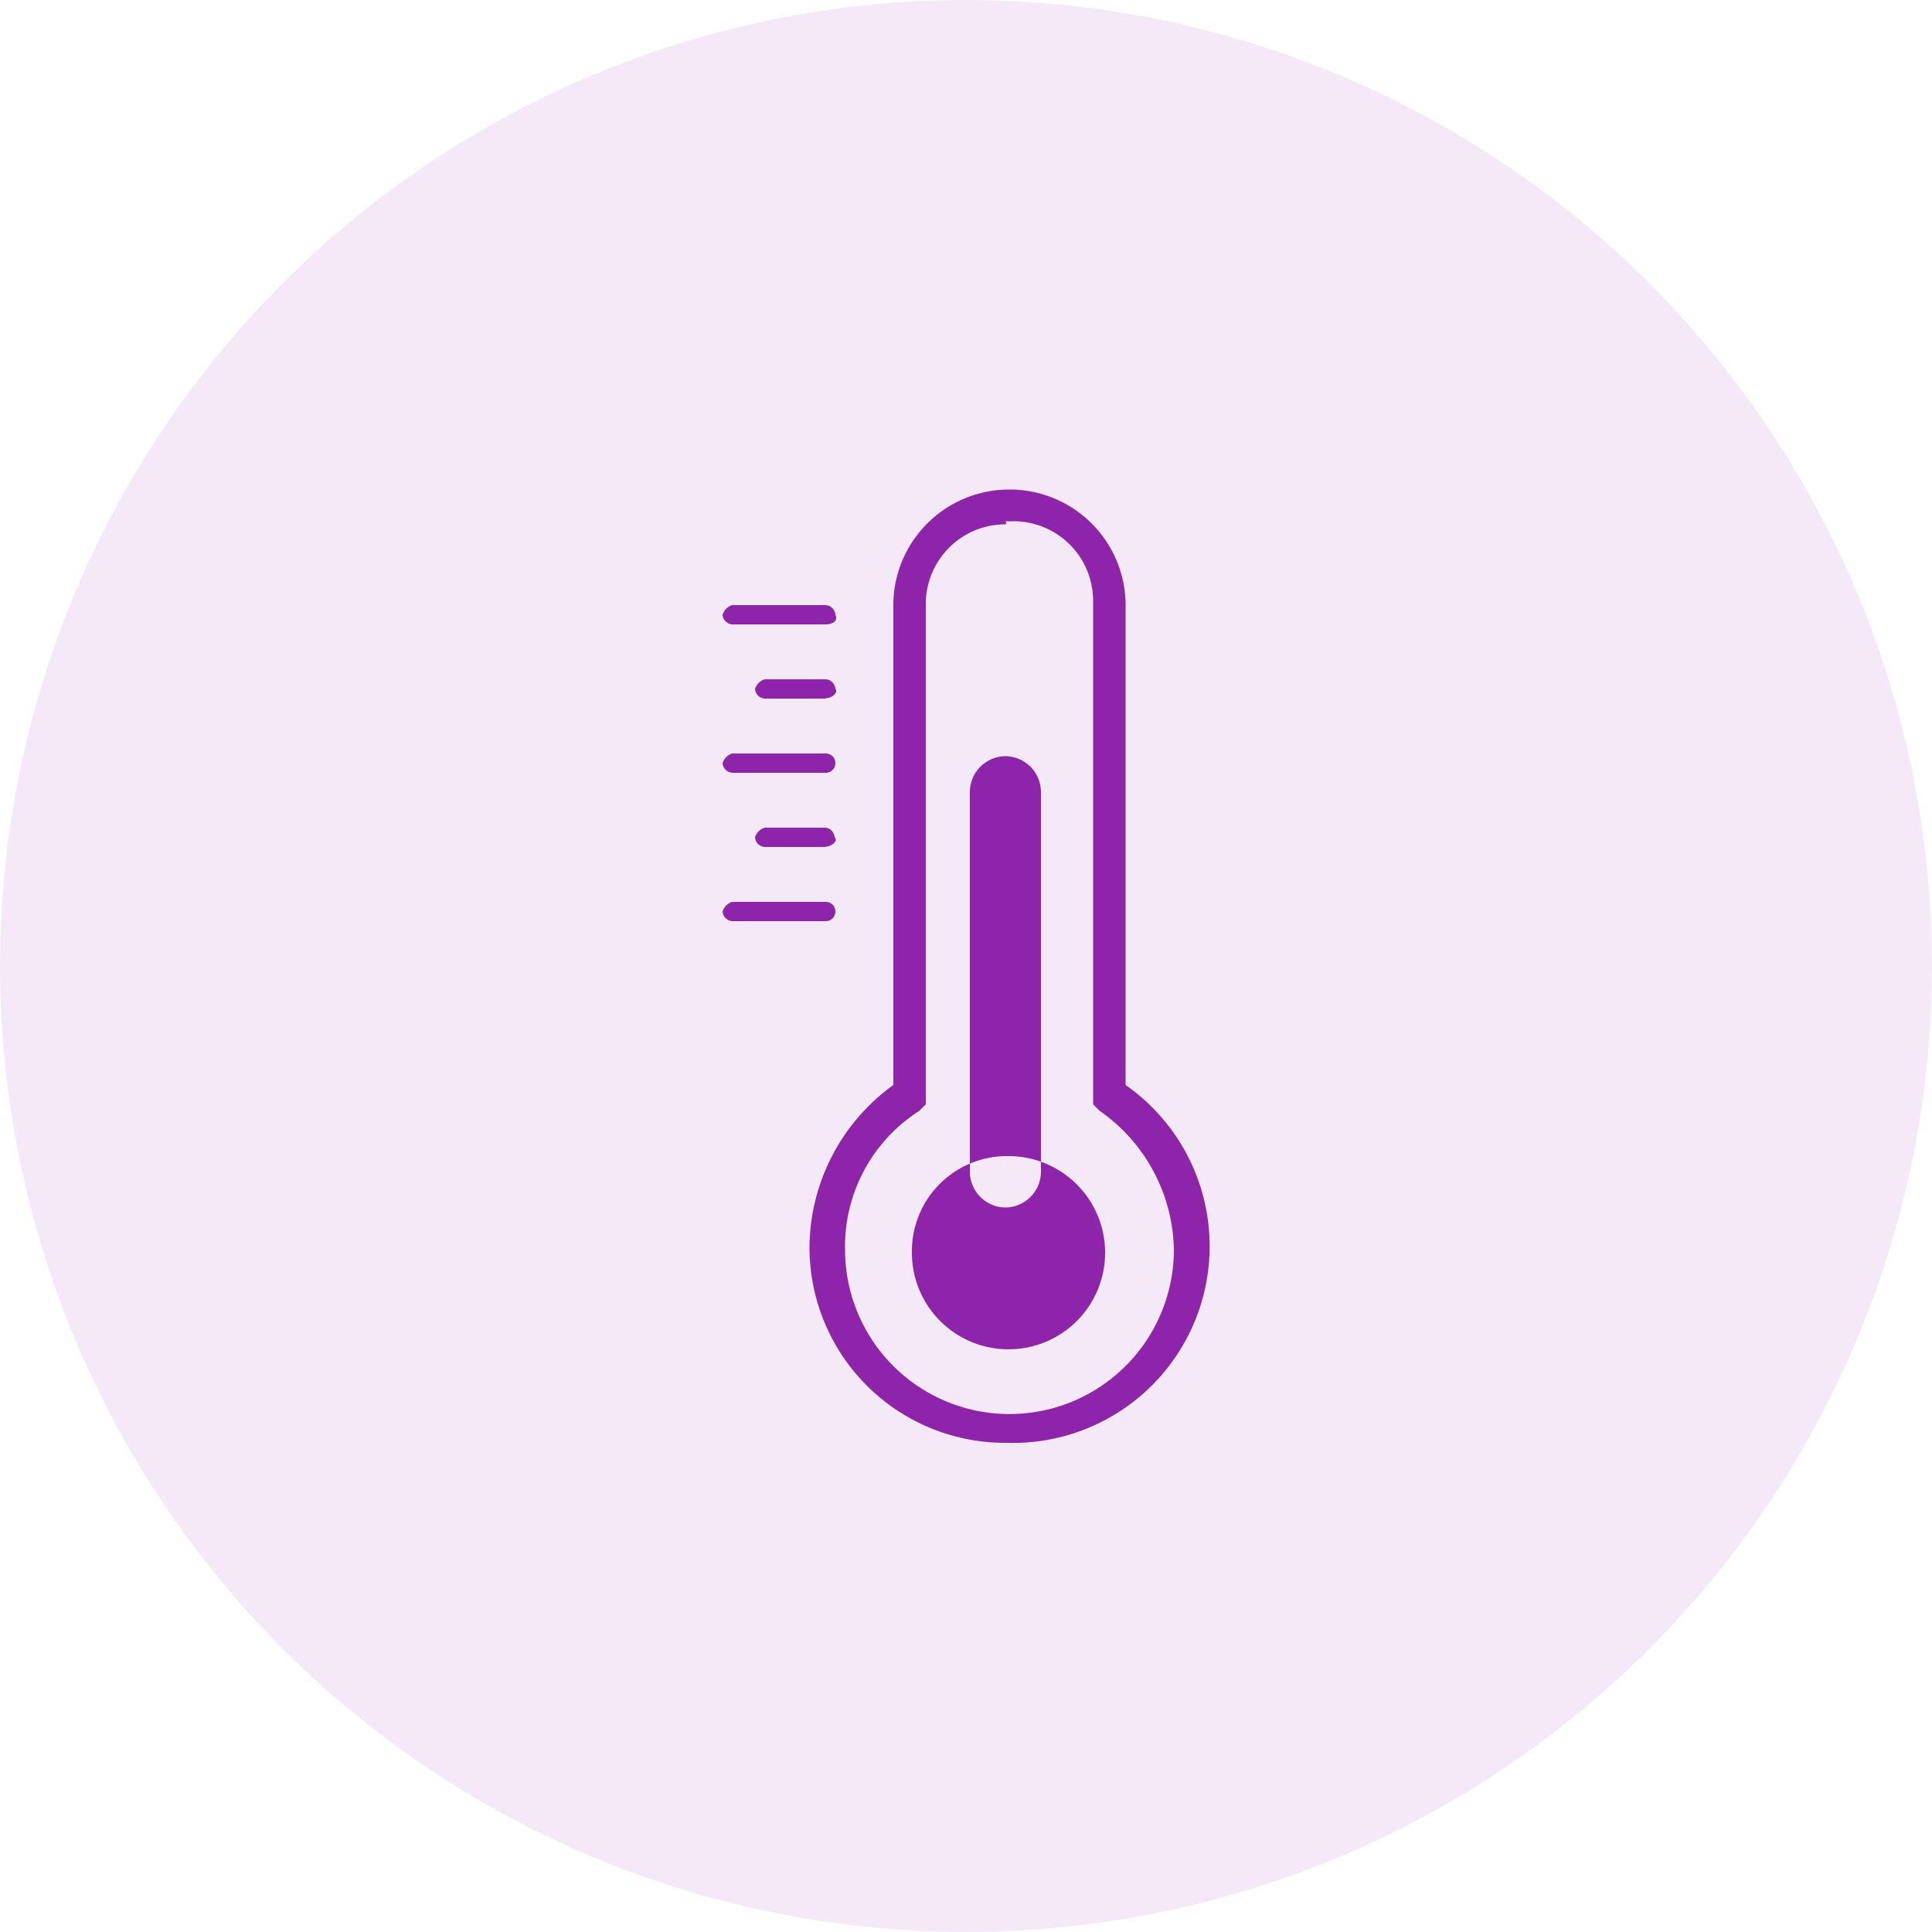 <svg id="Слой_1" data-name="Слой 1" xmlns="http://www.w3.org/2000/svg" viewBox="0 0 50 50"><defs><style>.cls-1,.cls-2{fill:#8e24aa;}.cls-1{opacity:0.1;isolation:isolate;}</style></defs><title>температура</title><circle class="cls-1" cx="25" cy="25" r="25"/><path class="cls-2" d="M26.44,37.67a5.06,5.06,0,0,1-5.09-5.09,5.22,5.22,0,0,1,2.17-4.17V15.9A3,3,0,0,1,26.44,13h.17a3,3,0,0,1,2.92,2.92V28.41a5.09,5.09,0,0,1-3.09,9.26Zm0-23.77A2.06,2.06,0,0,0,24.36,16V28.91l-.17.17a4.16,4.16,0,0,0-1.92,3.59,4.25,4.25,0,0,0,8.51,0,4.47,4.47,0,0,0-1.92-3.59l-.17-.17v-13a2.06,2.06,0,0,0-2.09-2.09h-.17ZM24,32.75a2.5,2.5,0,1,0,2.5-2.5,2.46,2.46,0,0,0-2.5,2.5Zm3.34-2.09a.93.93,0,0,1-.92.92h0a.93.93,0,0,1-.92-.92V20.82a.93.93,0,0,1,.92-.92h0a.93.93,0,0,1,.92.92ZM21.77,16.49H19.35a.27.27,0,0,1-.25-.25.38.38,0,0,1,.25-.25h2.42a.27.27,0,0,1,.25.25C22.1,16.4,21.94,16.49,21.77,16.49Zm0,1.92H20.19a.27.27,0,0,1-.25-.25.38.38,0,0,1,.25-.25h1.58a.27.27,0,0,1,.25.25C22.1,18.24,21.94,18.4,21.77,18.4Zm0,1.92H19.35a.27.27,0,0,1-.25-.25.38.38,0,0,1,.25-.25h2.42a.25.25,0,0,1,0,.5Zm0,1.92H20.19a.27.27,0,0,1-.25-.25.38.38,0,0,1,.25-.25h1.58A.27.27,0,0,1,22,22C22.1,22.07,21.94,22.24,21.77,22.24Zm0,1.92H19.35a.27.27,0,0,1-.25-.25.38.38,0,0,1,.25-.25h2.42a.25.25,0,1,1,0,.5Z" transform="translate(-0.4 -0.33)"/></svg>